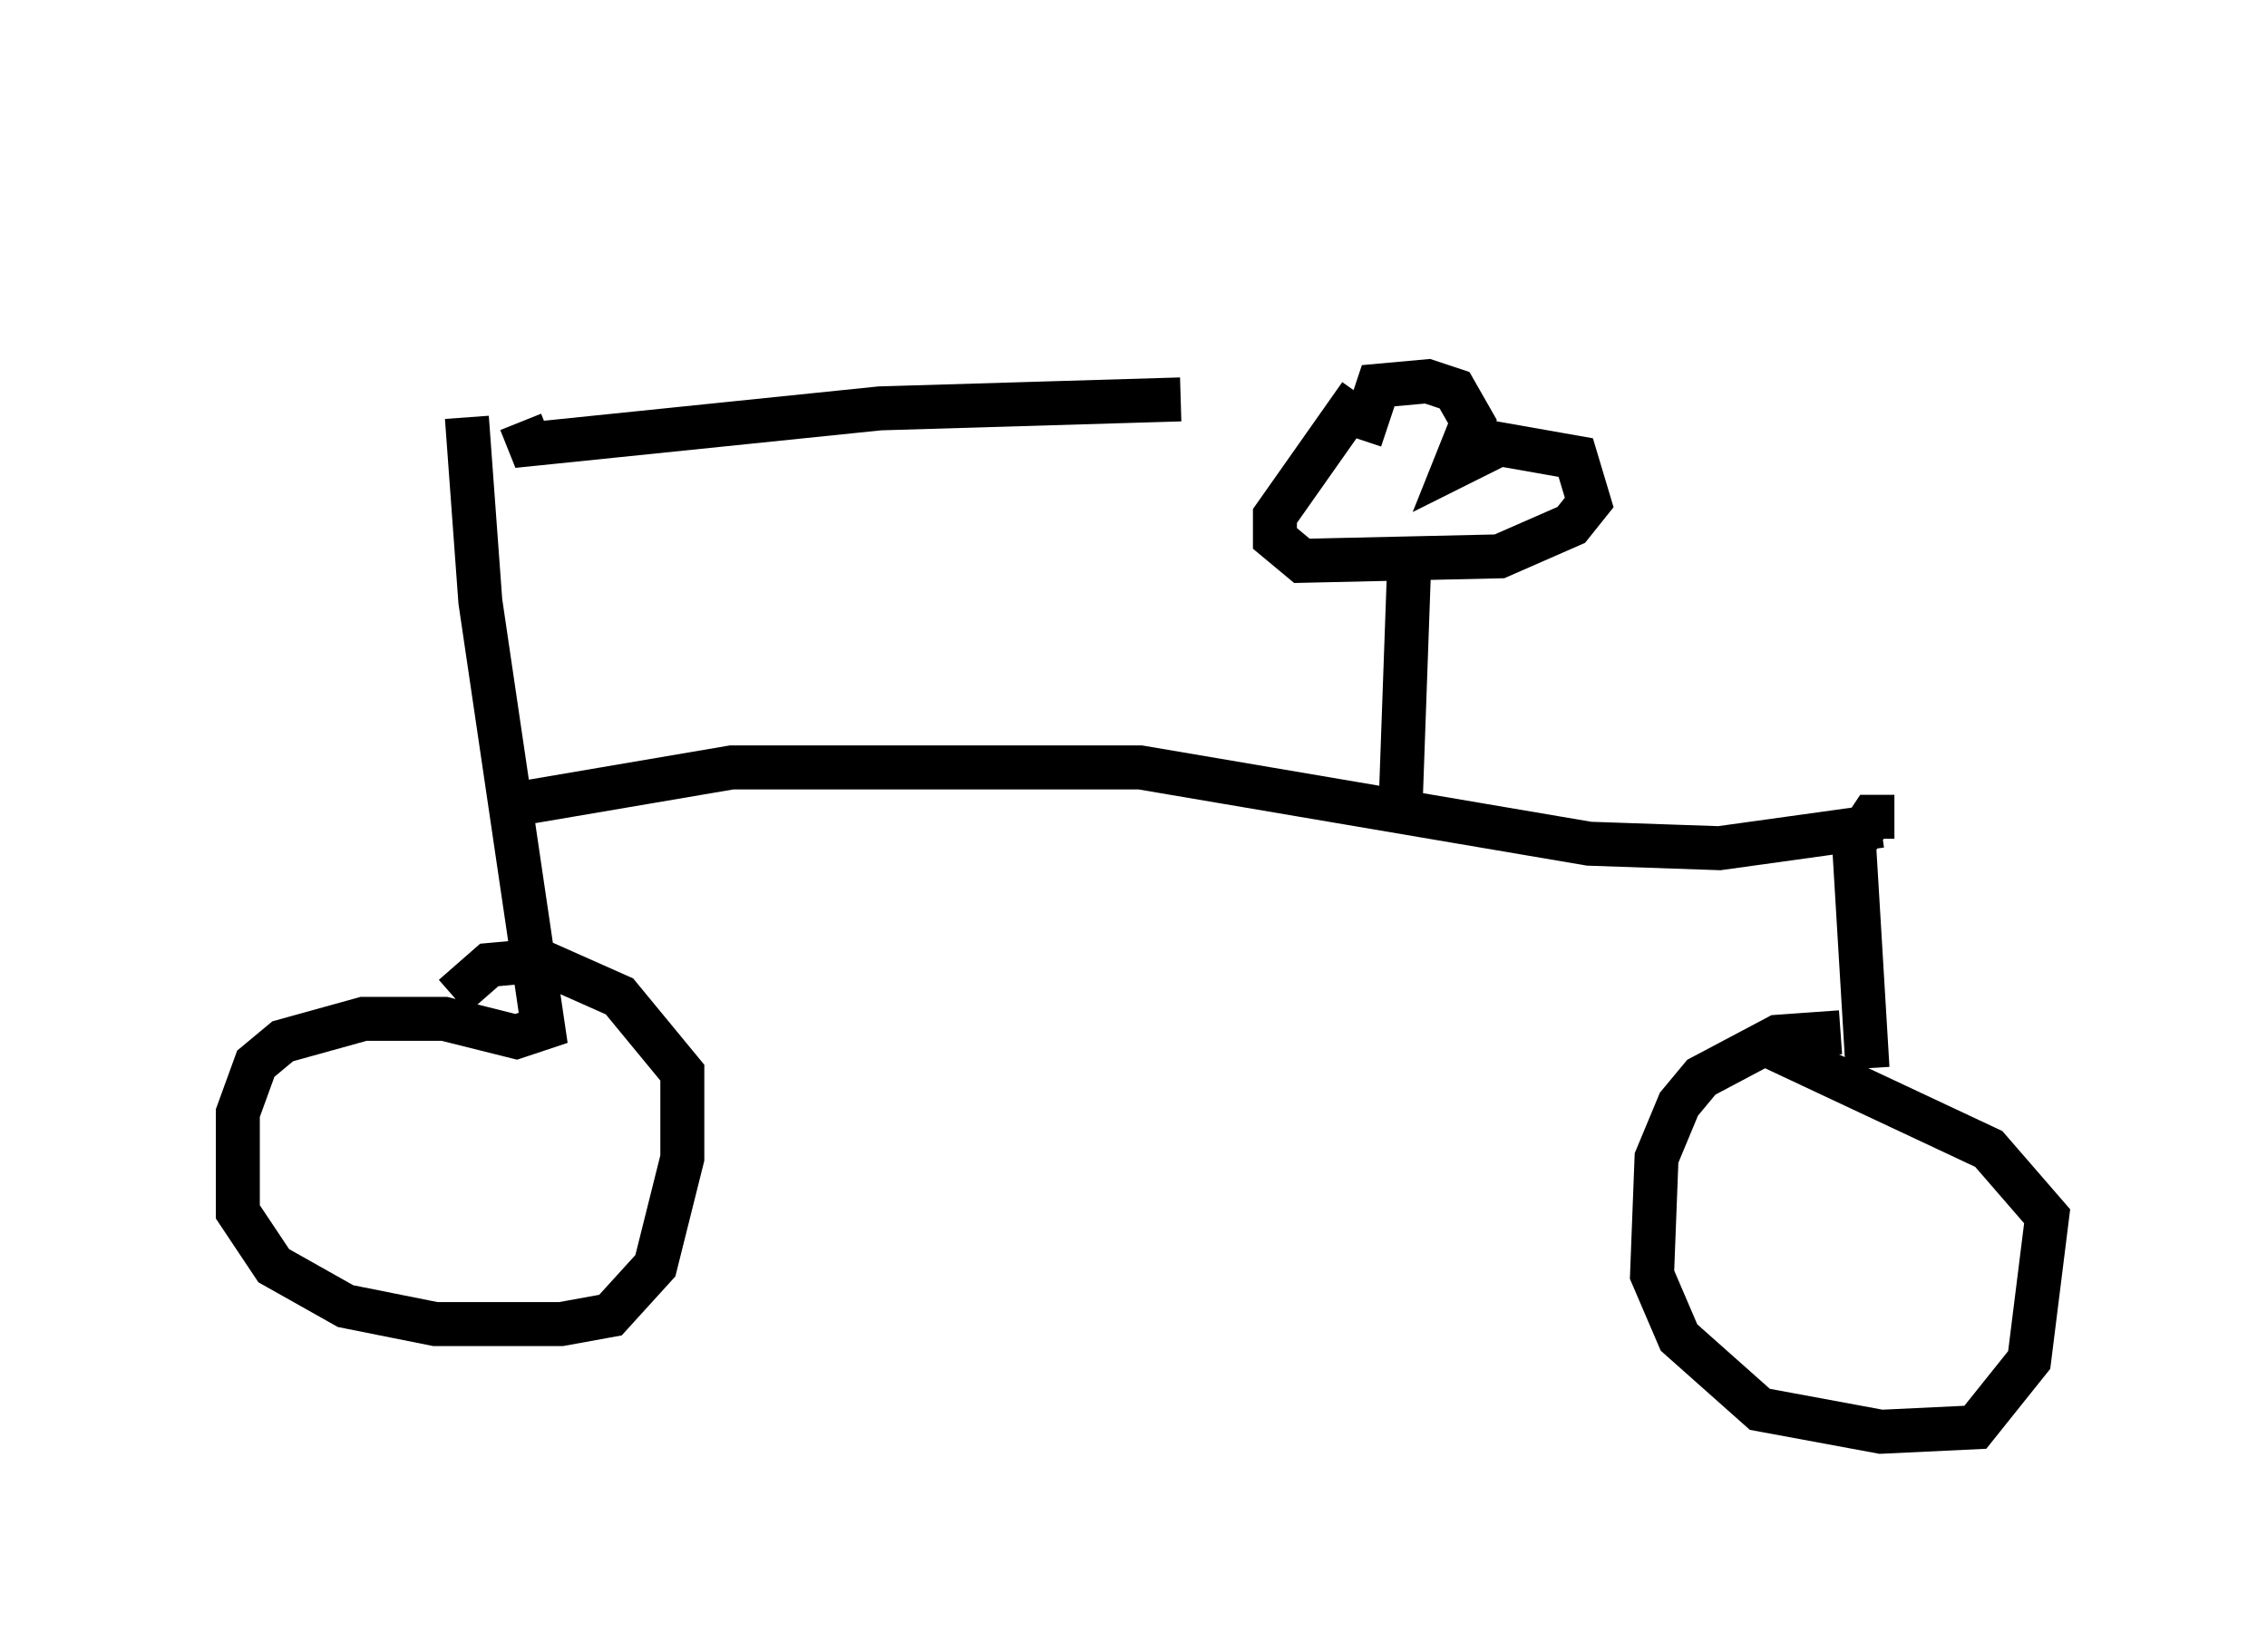 <?xml version="1.0" encoding="utf-8" ?>
<svg baseProfile="full" height="37.563" version="1.1" width="51.548" xmlns="http://www.w3.org/2000/svg" xmlns:ev="http://www.w3.org/2001/xml-events" xmlns:xlink="http://www.w3.org/1999/xlink"><defs /><rect fill="white" height="37.563" width="51.548" x="0" y="0" /><path d="M5, 5 m6.84, 4.594 l0.204, 0.51 7.963, -0.817 l6.84, -0.204 m-16.231, 0.408 l0.306, 4.185 1.429, 9.698 l-0.613, 0.204 -1.633, -0.408 l-1.838, 0.0 -1.838, 0.51 l-0.613, 0.51 -0.408, 1.123 l0.0, 2.246 0.817, 1.225 l1.633, 0.919 2.042, 0.408 l2.858, 0.0 1.123, -0.204 l1.021, -1.123 0.613, -2.45 l0.0, -1.94 -1.429, -1.735 l-1.838, -0.817 -1.123, 0.102 l-0.817, 0.715 m1.531, -4.39 l4.798, -0.817 9.29, 0.0 l10.208, 1.735 2.96, 0.102 l3.675, -0.51 m0.306, -0.204 l-0.51, 0.0 -0.408, 0.613 l0.306, 5.104 m-0.613, -0.817 l-1.429, 0.102 -1.735, 0.919 l-0.51, 0.613 -0.51, 1.225 l-0.102, 2.654 0.613, 1.429 l1.838, 1.633 2.756, 0.51 l2.144, -0.102 1.225, -1.531 l0.408, -3.267 -1.327, -1.531 l-5.002, -2.348 m-8.371, -5.513 l0.204, -5.717 m-1.123, -3.573 l-1.94, 2.756 0.0, 0.51 l0.613, 0.51 4.492, -0.102 l1.633, -0.715 0.408, -0.51 l-0.306, -1.021 -1.735, -0.306 l-1.021, 0.51 0.408, -1.021 l-0.408, -0.715 -0.613, -0.204 l-1.123, 0.102 -0.408, 1.225 " fill="none" stroke="black" stroke-width="1" /></svg>